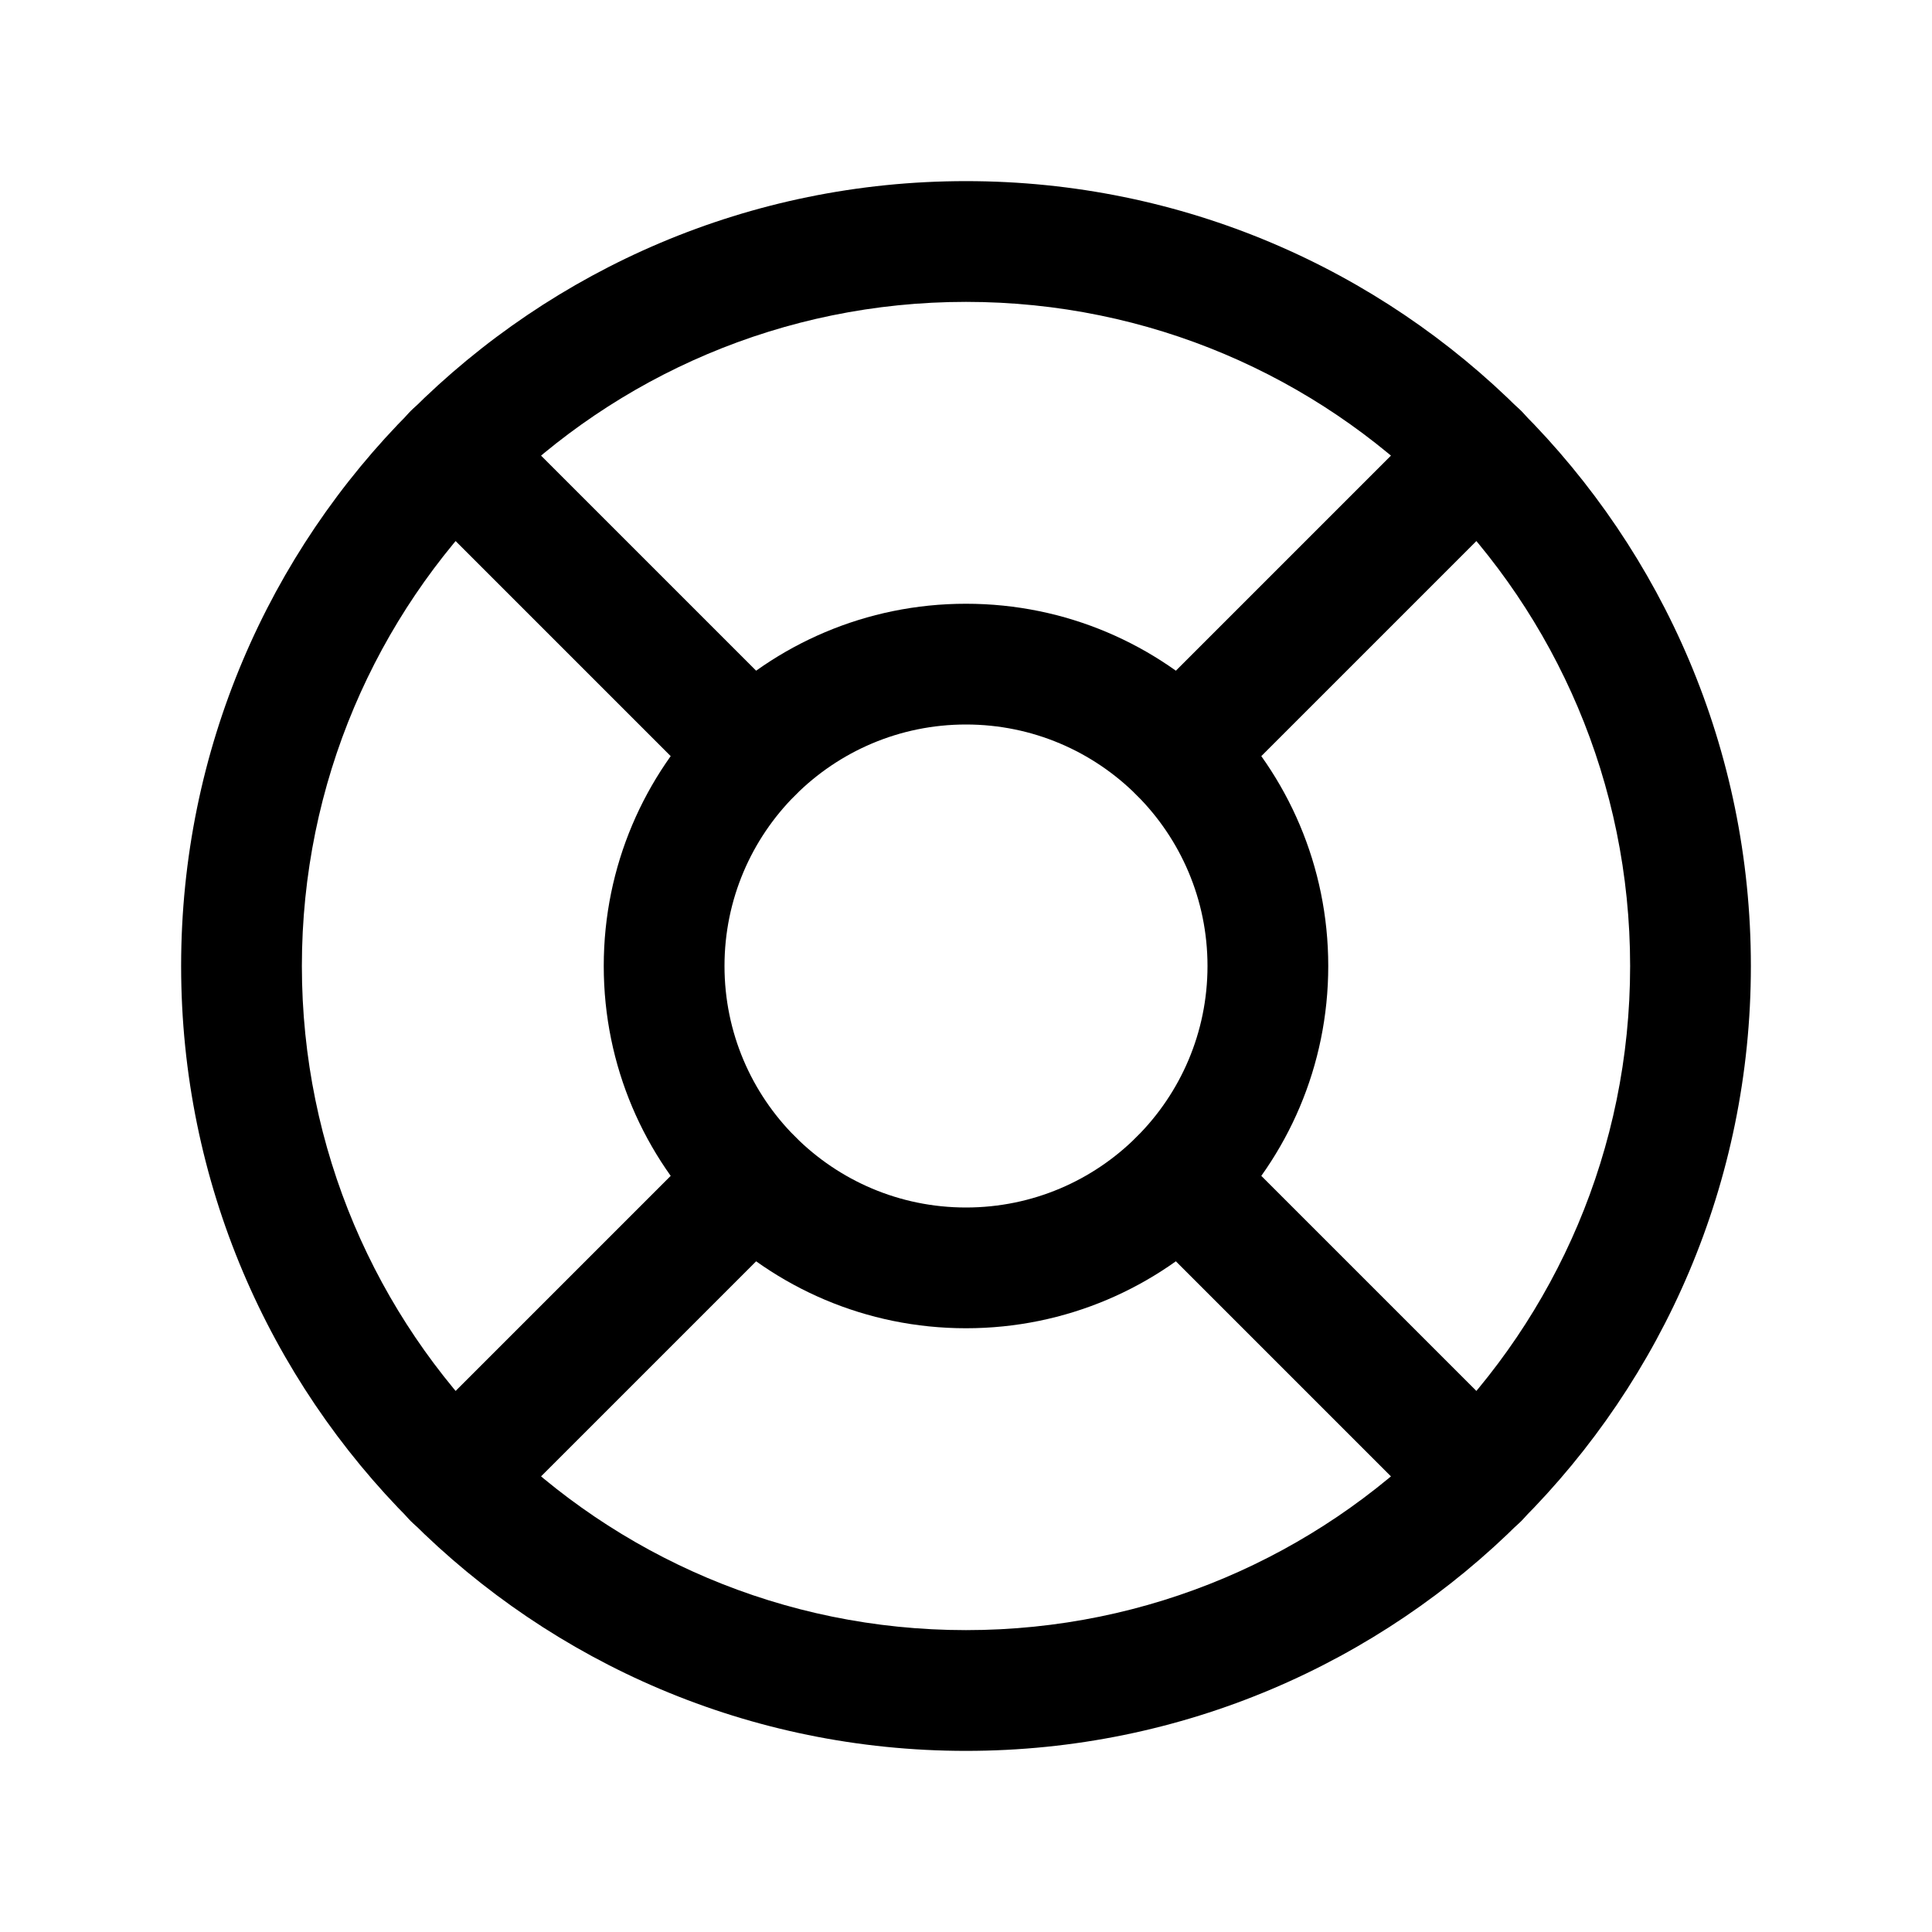 <svg xmlns="http://www.w3.org/2000/svg" width="32" height="32" fill="none" viewBox="0 0 32 32"><path fill="#000" fill-rule="evenodd" d="M16 5C9.925 5 5 9.925 5 16C5 22.075 9.925 27 16 27C22.075 27 27 22.075 27 16C27 9.925 22.075 5 16 5ZM3 16C3 8.82 8.82 3 16 3C23.18 3 29 8.82 29 16C29 23.18 23.18 29 16 29C8.82 29 3 23.18 3 16Z" clip-rule="evenodd"/><path fill="#000" fill-rule="evenodd" d="M16 12C13.791 12 12 13.791 12 16C12 18.209 13.791 20 16 20C18.209 20 20 18.209 20 16C20 13.791 18.209 12 16 12ZM10 16C10 12.686 12.686 10 16 10C19.314 10 22 12.686 22 16C22 19.314 19.314 22 16 22C12.686 22 10 19.314 10 16Z" clip-rule="evenodd"/><path fill="#000" fill-rule="evenodd" d="M6.805 6.805C7.196 6.415 7.829 6.415 8.22 6.805L13.17 11.755C13.56 12.146 13.56 12.779 13.17 13.17C12.779 13.56 12.146 13.56 11.755 13.17L6.805 8.22C6.415 7.829 6.415 7.196 6.805 6.805Z" clip-rule="evenodd"/><path fill="#000" fill-rule="evenodd" d="M25.195 6.805C25.585 7.196 25.585 7.829 25.195 8.22L20.245 13.17C19.854 13.56 19.221 13.56 18.83 13.17C18.44 12.779 18.44 12.146 18.83 11.755L23.78 6.805C24.171 6.415 24.804 6.415 25.195 6.805Z" clip-rule="evenodd"/><path fill="#000" fill-rule="evenodd" d="M18.83 18.83C19.221 18.44 19.854 18.44 20.245 18.83L25.195 23.78C25.585 24.171 25.585 24.804 25.195 25.195C24.804 25.585 24.171 25.585 23.78 25.195L18.83 20.245C18.44 19.854 18.44 19.221 18.83 18.83Z" clip-rule="evenodd"/><path fill="#000" fill-rule="evenodd" d="M13.17 18.83C13.56 19.221 13.56 19.854 13.17 20.245L8.22 25.195C7.829 25.585 7.196 25.585 6.805 25.195C6.415 24.804 6.415 24.171 6.805 23.78L11.755 18.83C12.146 18.44 12.779 18.44 13.17 18.83Z" clip-rule="evenodd"/></svg>
